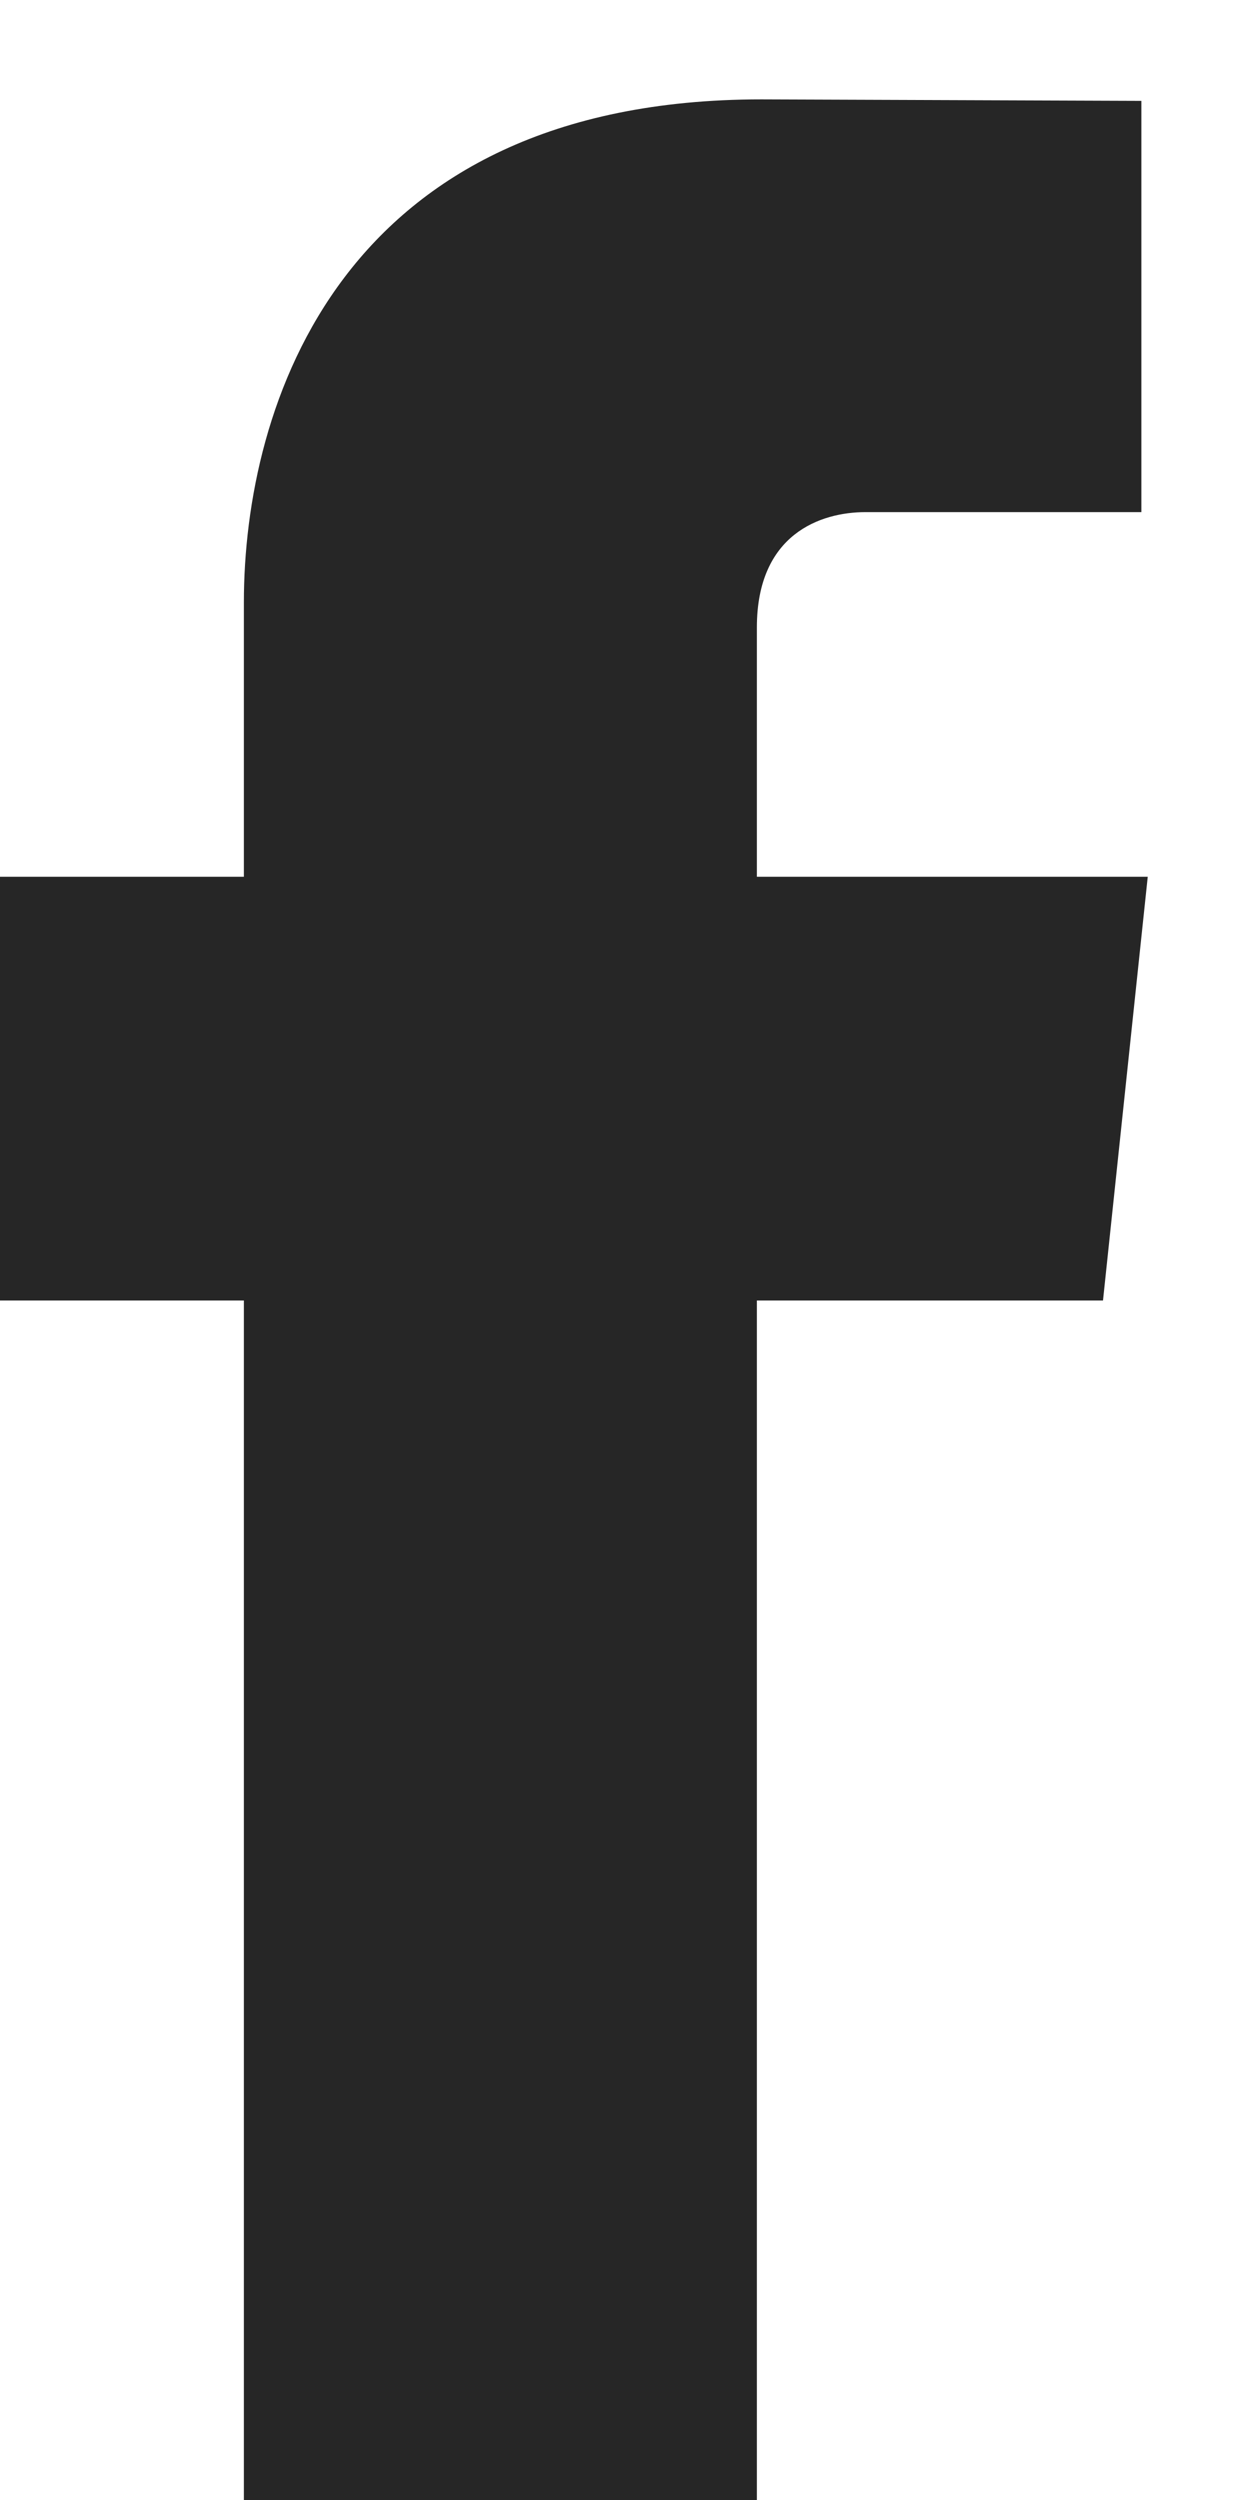 <svg xmlns="http://www.w3.org/2000/svg" width="10" height="20" fill="none" viewBox="0 0 10 20"><path fill="#262626" fill-rule="evenodd" d="M9.182 7.014H6.055V5.02C6.055 4.272 6.565 4.097 6.924 4.097H9.131V0.807L6.092 0.795C2.718 0.795 1.951 3.249 1.951 4.82V7.014H0V10.404H1.951V20H6.055V10.404H8.824L9.182 7.014Z" clip-rule="evenodd"/></svg>